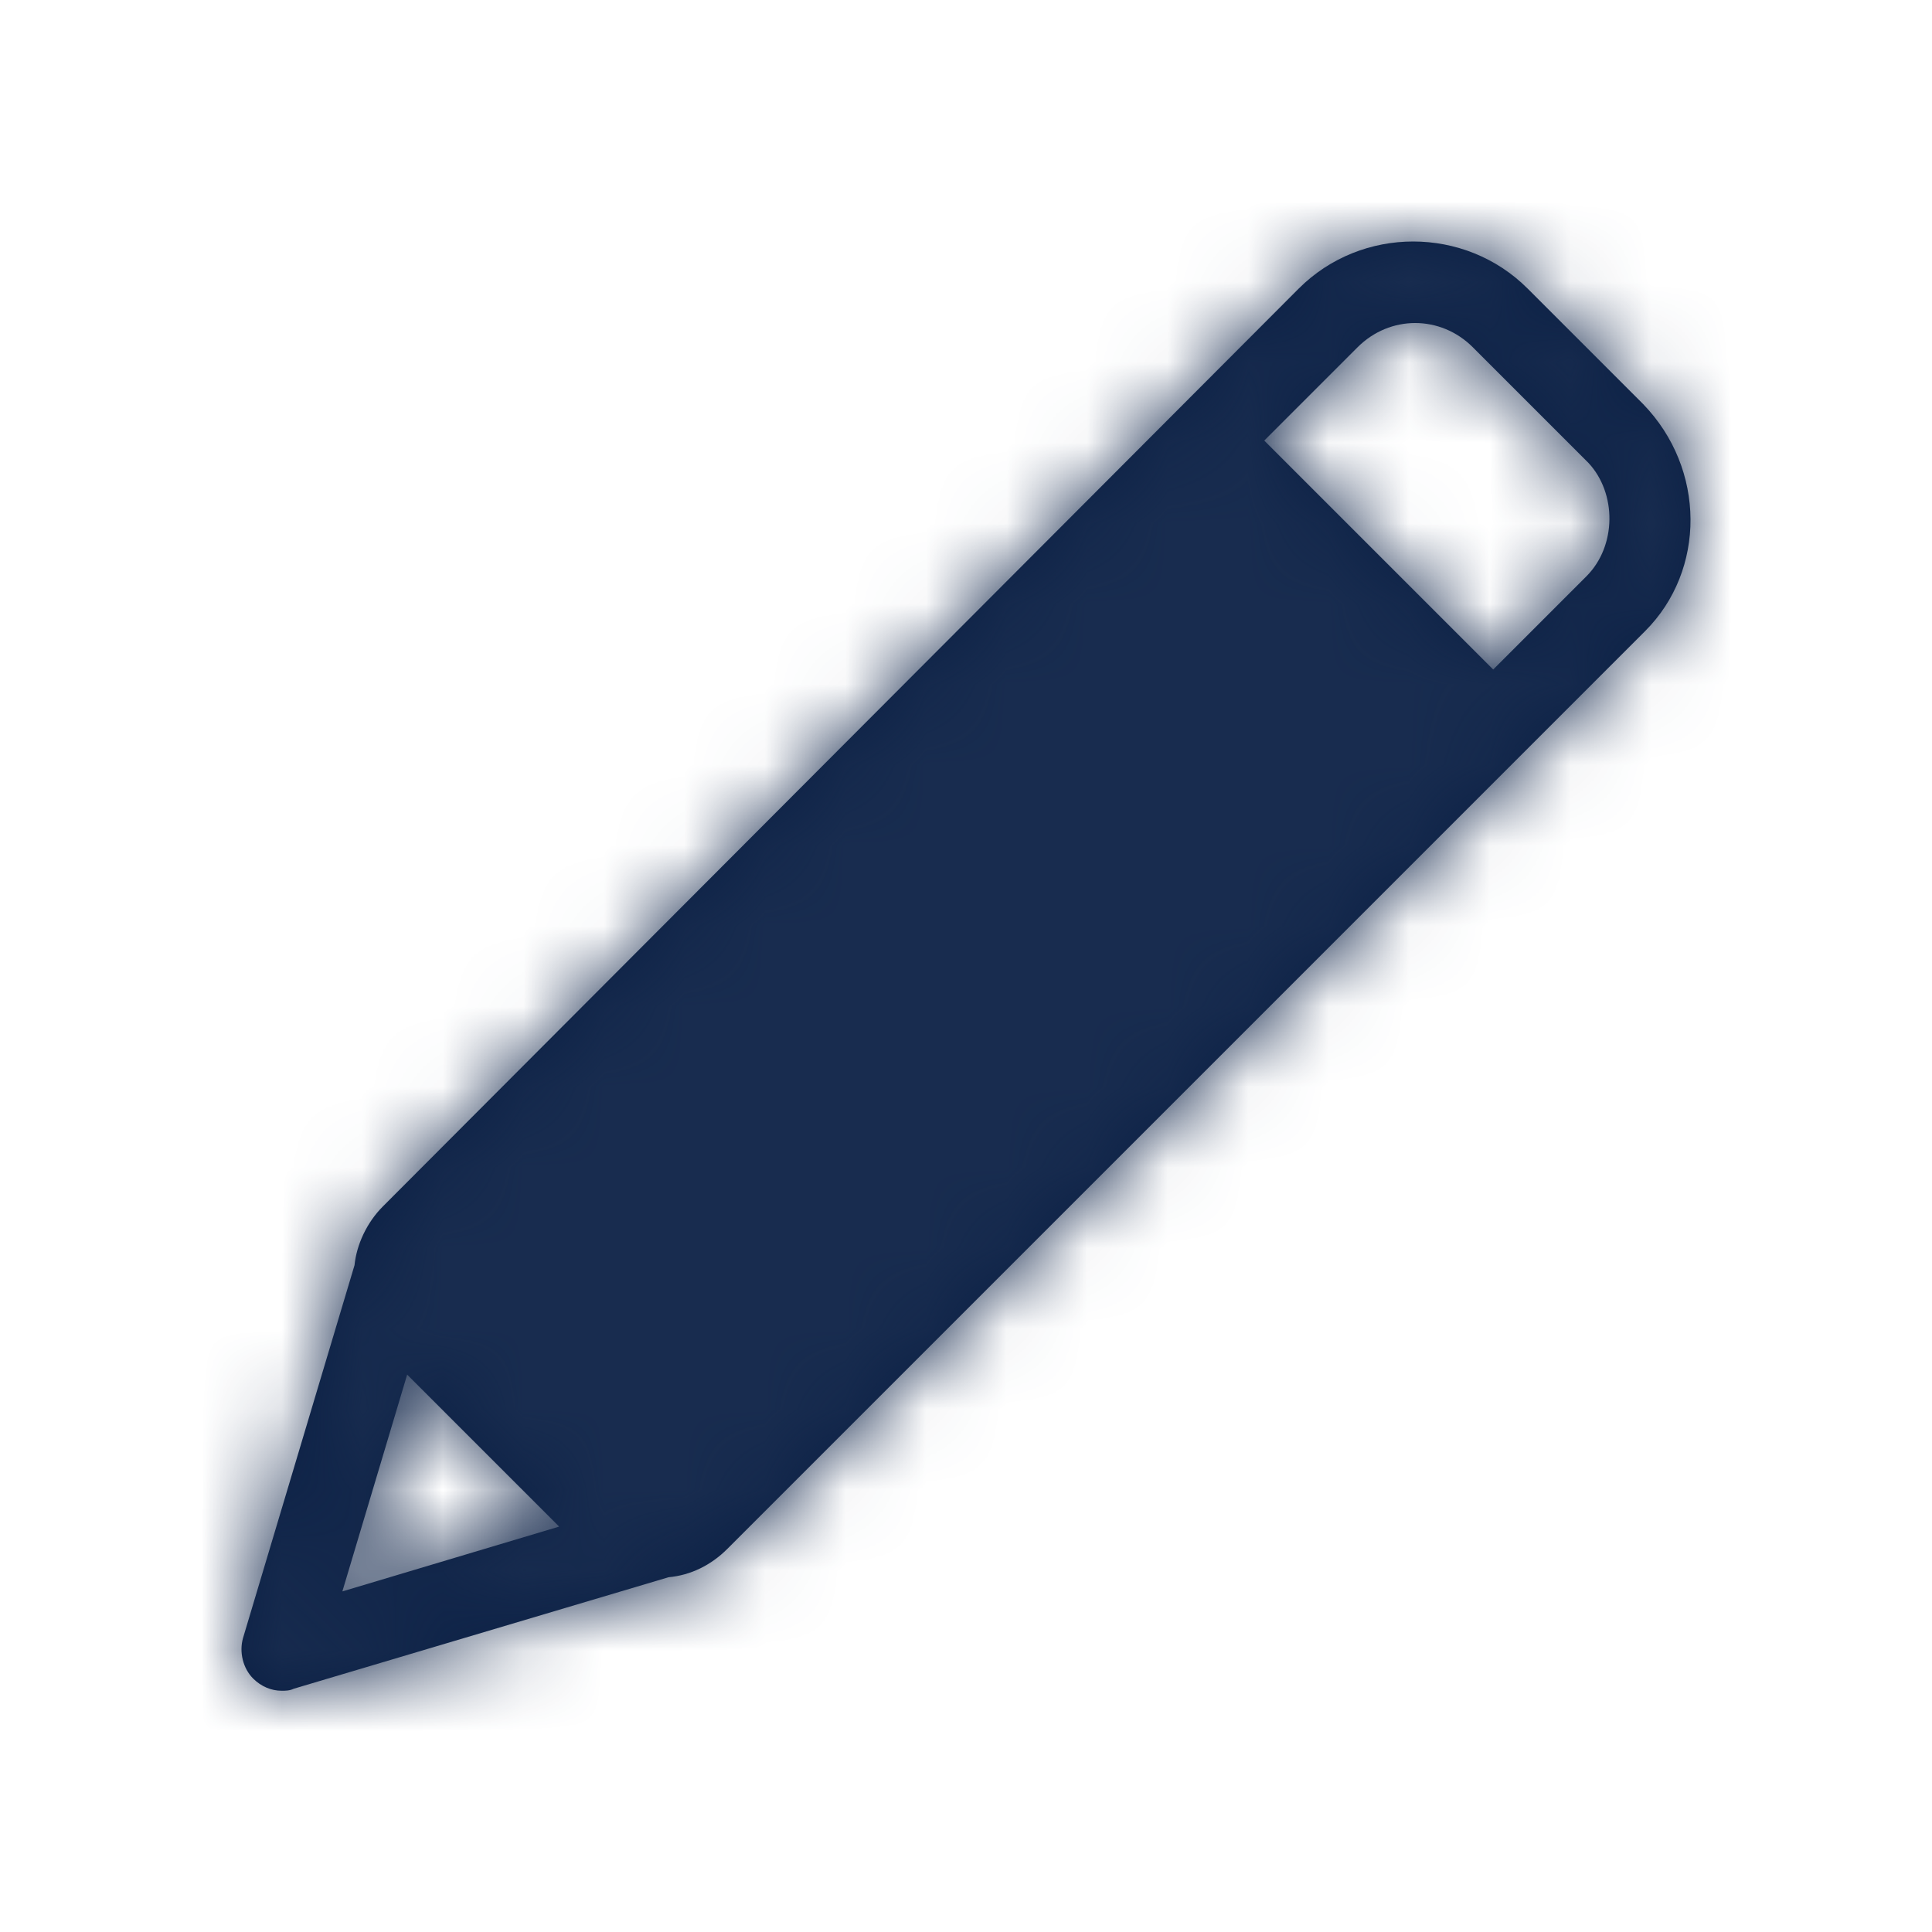 <?xml version="1.0" encoding="UTF-8"?>
<svg width="24px" height="24px" viewBox="0 0 24 24" version="1.1" xmlns="http://www.w3.org/2000/svg" xmlns:xlink="http://www.w3.org/1999/xlink">
    <!-- Generator: Sketch 51.3 (57544) - http://www.bohemiancoding.com/sketch -->
    <title>Icon / Line / Edit</title>
    <desc>Created with Sketch.</desc>
    <defs>
        <path d="M20.412,5.02 L18.977,3.585 C18.197,2.805 16.913,2.805 16.133,3.585 L4.756,14.987 C4.555,15.188 4.429,15.465 4.404,15.717 L3.019,20.348 C2.969,20.524 3.019,20.726 3.145,20.852 C3.246,20.952 3.372,21.003 3.498,21.003 C3.548,21.003 3.598,21.003 3.649,20.978 L8.305,19.593 C8.582,19.568 8.834,19.442 9.035,19.241 L20.437,7.839 C21.192,7.084 21.192,5.825 20.412,5.02 Z M5.058,17.076 L6.946,18.964 L4.253,19.769 L5.058,17.076 Z M19.707,7.159 L18.549,8.317 L15.705,5.473 L16.863,4.315 C17.265,3.912 17.895,3.912 18.297,4.315 L19.732,5.75 C20.084,6.127 20.084,6.782 19.707,7.159 Z" id="path-1"></path>
    </defs>
    <g id="Icon-/-Line-/-Edit" stroke="none" stroke-width="1" fill="none" fill-rule="evenodd">
        <mask id="mask-2" fill="white">
            <use xlink:href="#path-1"></use>
        </mask>
        <use id="Edit" fill="#0A1F44" fill-rule="nonzero" xlink:href="#path-1"></use>
        <g id="Color-/-Black-/-Black-800" mask="url(#mask-2)" fill="#182C4F">
            <polygon id="Black-/-Black-800" points="0 0 24 0 24 24 0 24"></polygon>
        </g>
    </g>
</svg>